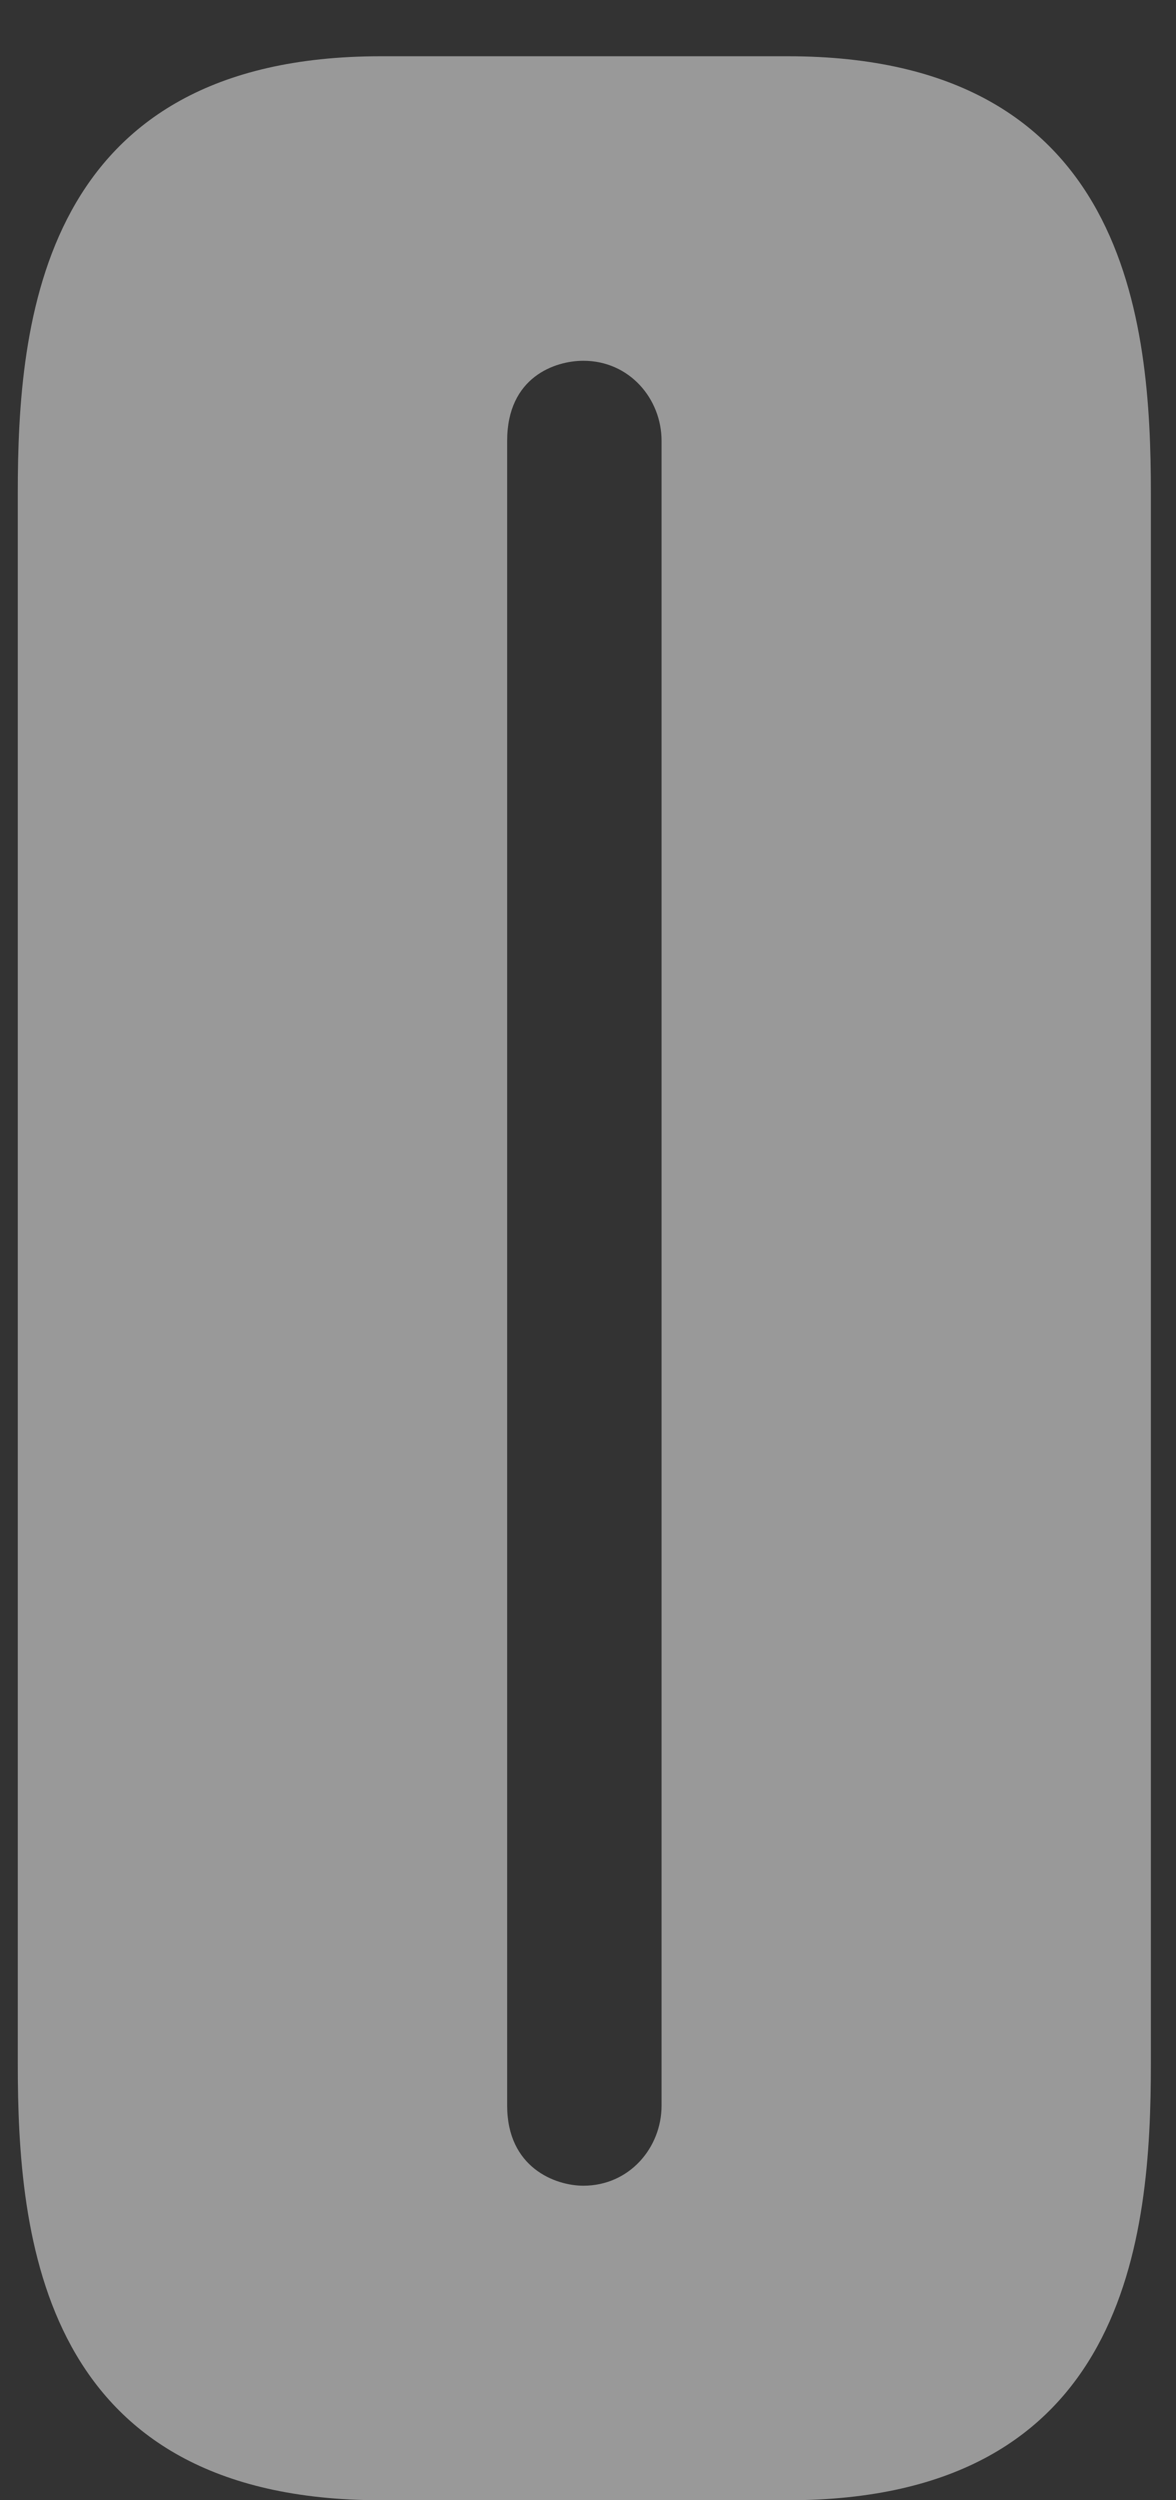 <svg width="16" height="34" viewBox="0 0 16 34" fill="none" xmlns="http://www.w3.org/2000/svg">
<rect x="0" y="0" width="16" height="34" fill="#333333" stroke="none"/>
<path d="M9.001 28.633C9.001 29.205 8.564 29.723 7.937 29.723C7.555 29.723 6.9 29.478 6.9 28.633V5.995C6.9 5.124 7.555 4.906 7.937 4.906C8.564 4.906 9.001 5.423 9.001 5.995V28.633ZM0.242 28.061C0.242 30.404 0.543 34 5.181 34H10.72C15.358 34 15.658 30.404 15.658 28.061V6.704C15.658 4.388 15.358 0.765 10.72 0.765H5.181C0.543 0.765 0.242 4.388 0.242 6.704V28.061Z" fill="white" fill-opacity="0.5"/>
</svg>

